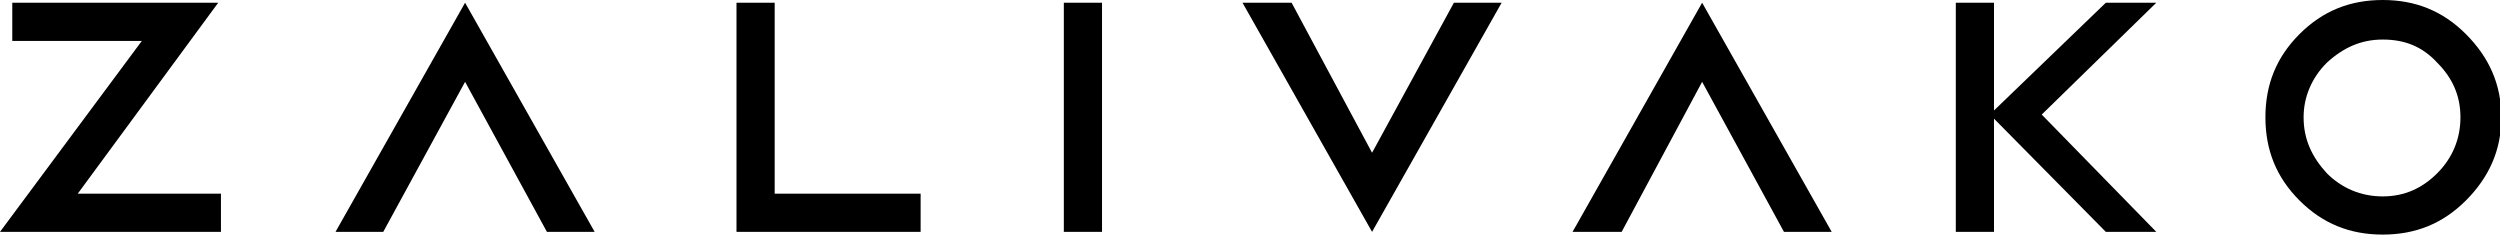 <?xml version="1.0" encoding="utf-8"?>
<!-- Generator: Adobe Illustrator 22.0.0, SVG Export Plug-In . SVG Version: 6.00 Build 0)  -->
<svg version="1.1" id="Layer_1" xmlns="http://www.w3.org/2000/svg" xmlns:xlink="http://www.w3.org/1999/xlink" x="0px" y="0px"
	 viewBox="0 0 183.3 17.2" style="enable-background:new 0 0 183.3 17.2;" xml:space="preserve">
<g>
	<g>
		<g>
			<path d="M10.4,3H0.9V0.2H16l-10.3,14h10.5V17H0L10.4,3z"/>
			<path d="M54,0.2h2.8v14h10.7V17H54V0.2z"/>
			<path d="M78,0.2h2.8V17H78V0.2z"/>
			<path d="M149.7,8.4l8.4,8.6h-3.7l-8.2-8.3V17h-2.8V0.2h2.8v7.9l8.2-7.9h3.7L149.7,8.4z"/>
			<path d="M174.7,0c2.4,0,4.4,0.8,6.1,2.5c1.7,1.7,2.6,3.7,2.6,6.1c0,2.4-0.9,4.4-2.6,6.1c-1.7,1.7-3.7,2.5-6.1,2.5
				c-2.4,0-4.4-0.8-6.1-2.5c-1.7-1.7-2.5-3.7-2.5-6.1c0-2.4,0.8-4.4,2.5-6.1C170.3,0.8,172.3,0,174.7,0z M174.7,2.9
				c-1.6,0-2.9,0.6-4.1,1.7c-1.1,1.1-1.7,2.5-1.7,4c0,1.6,0.6,2.9,1.7,4.1c1.1,1.1,2.5,1.7,4.1,1.7s2.9-0.6,4-1.7
				c1.1-1.1,1.7-2.5,1.7-4.1c0-1.6-0.6-2.9-1.7-4C177.6,3.4,176.3,2.9,174.7,2.9z"/>
		</g>
		<g>
			<polygon points="34.1,0.2 24.6,17 28.1,17 34.1,6 40.1,17 43.6,17 			"/>
		</g>
		<g>
			<polygon points="124.8,0.2 115.3,17 118.9,17 124.8,6 130.8,17 134.3,17 			"/>
		</g>
		<g>
			<polygon points="100.6,17 110.1,0.2 106.6,0.2 100.6,11.2 94.7,0.2 91.1,0.2 			"/>
		</g>
	</g>
</g>
</svg>
